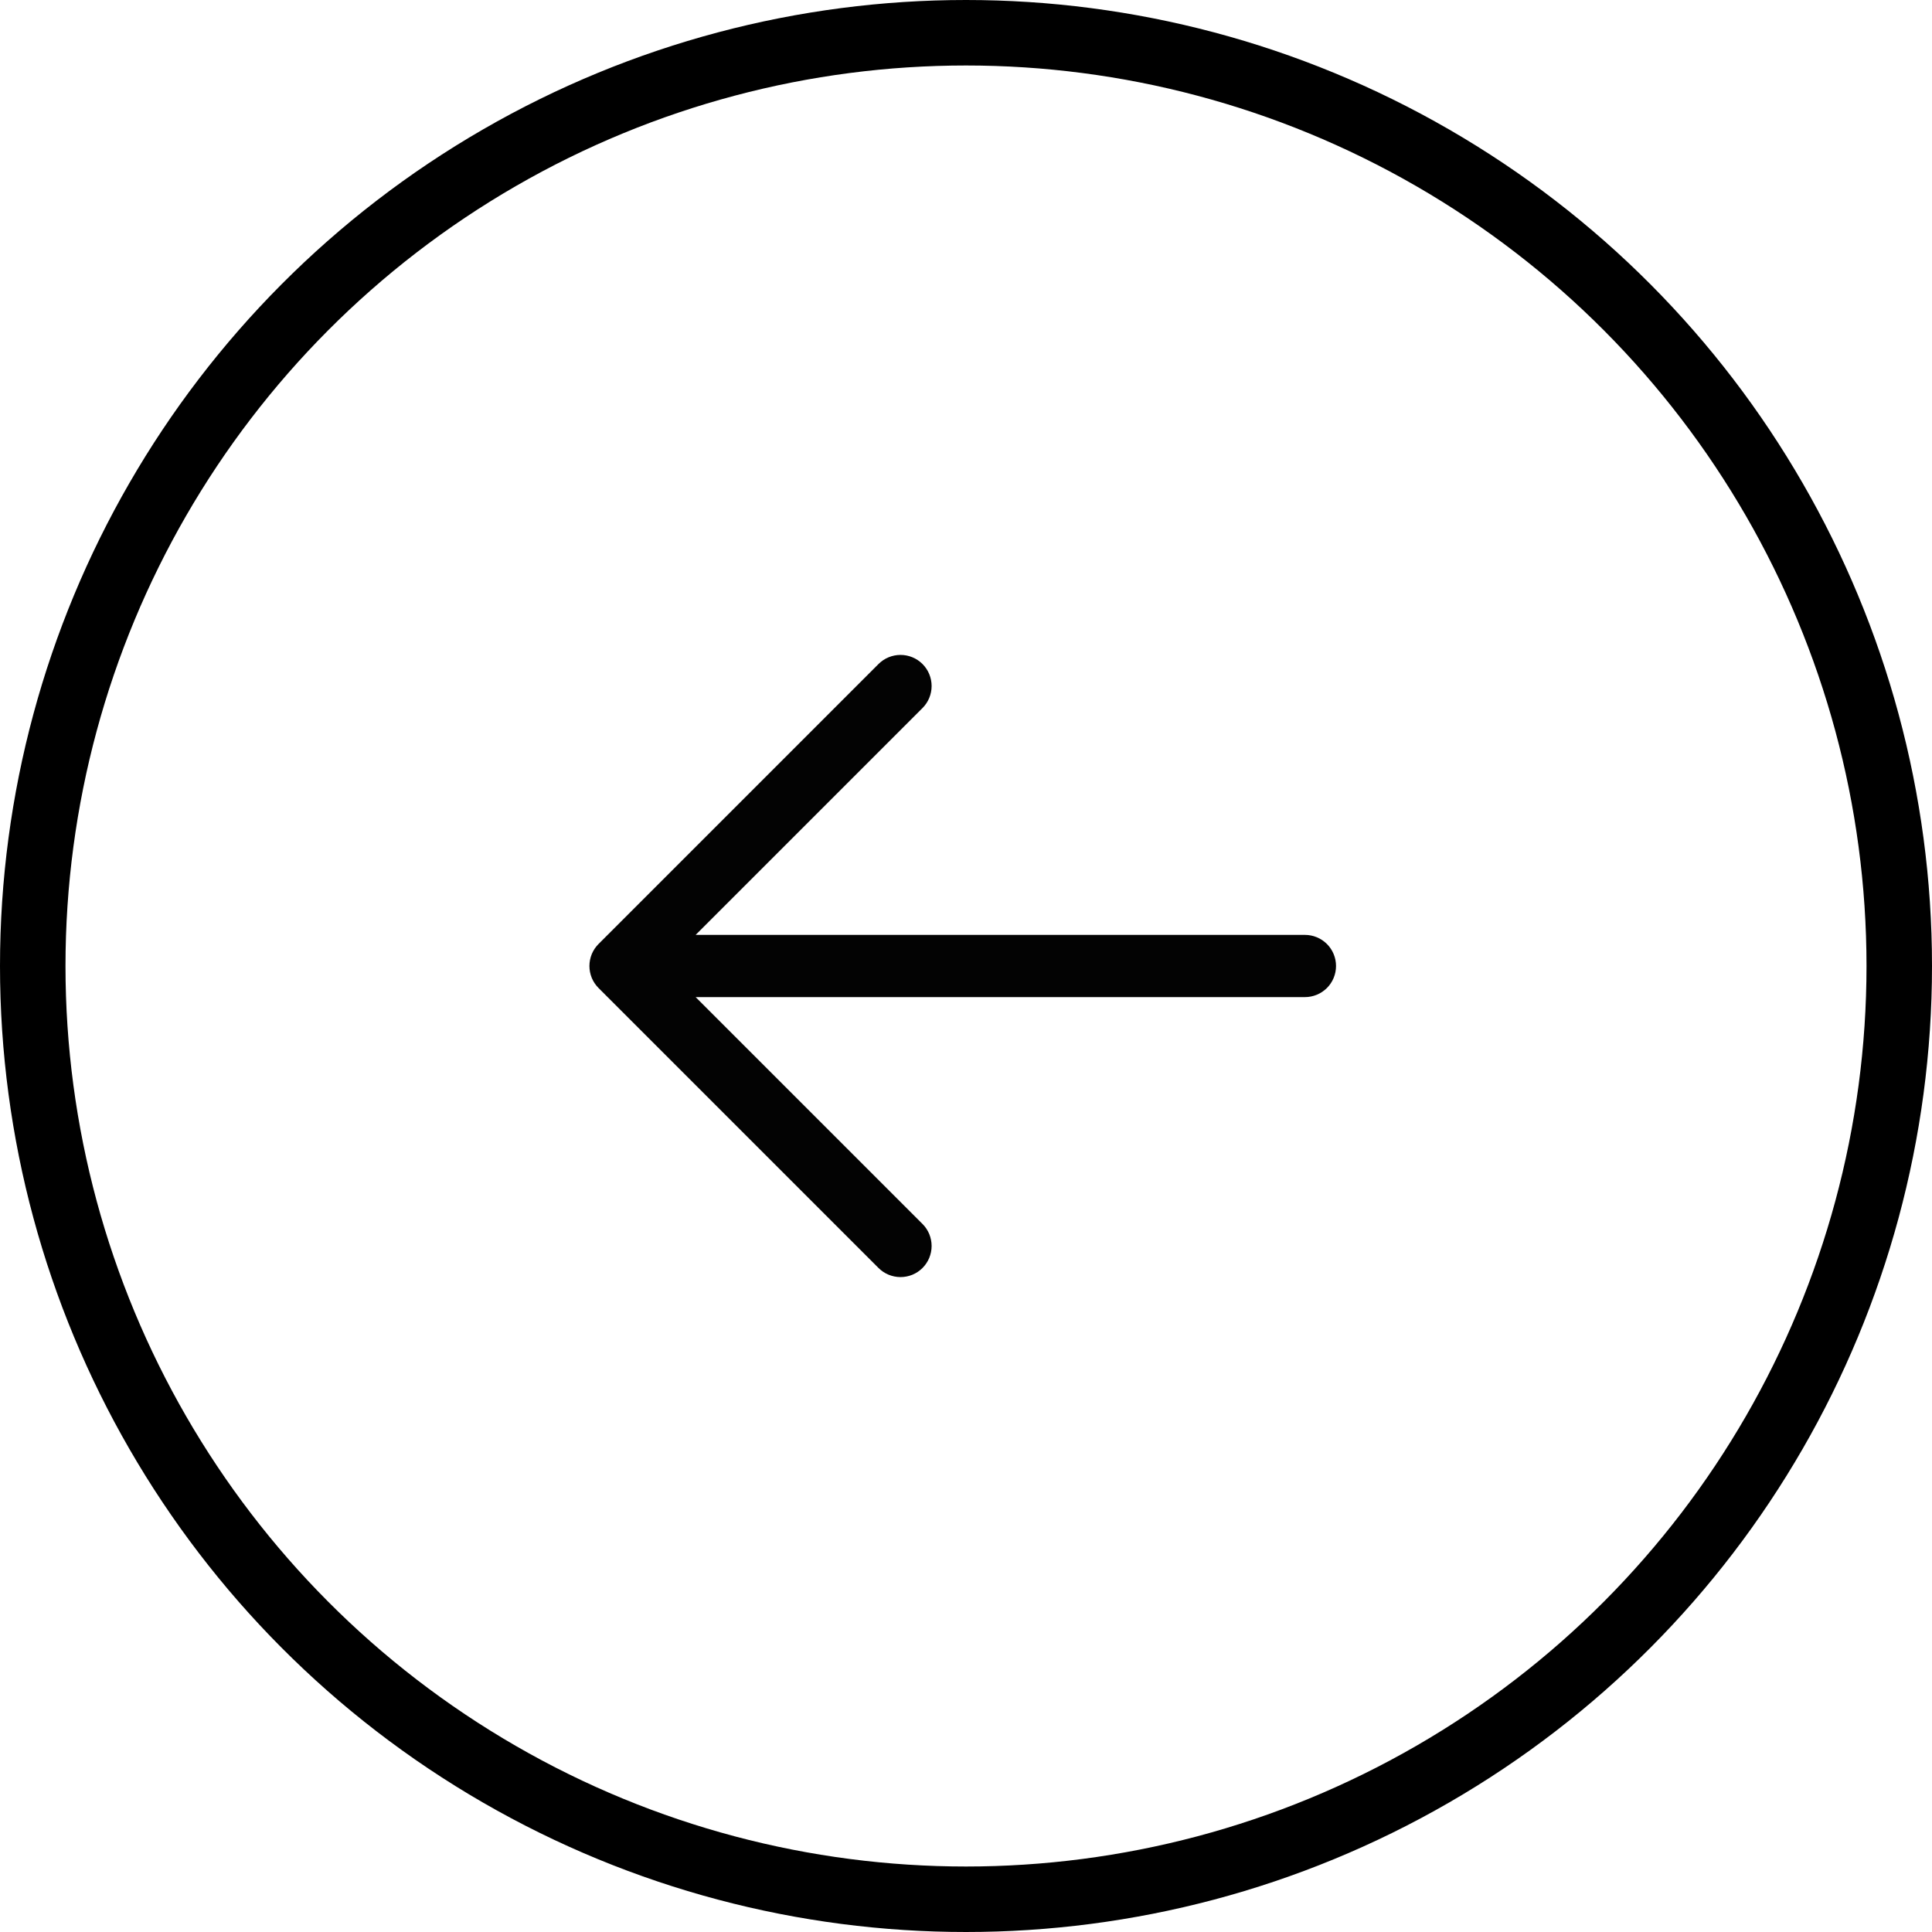 <svg width="59" height="59" viewBox="0 0 59 59" fill="none" xmlns="http://www.w3.org/2000/svg">
<circle cx="29.5" cy="29.5" r="28.5" stroke="black" stroke-width="2"/>
<path d="M40.8 29.5C40.8 29.752 40.7 29.994 40.522 30.172C40.343 30.35 40.102 30.45 39.85 30.45H21.244L28.172 37.378C28.26 37.466 28.33 37.571 28.378 37.686C28.425 37.802 28.45 37.925 28.45 38.05C28.45 38.175 28.425 38.298 28.378 38.413C28.33 38.529 28.26 38.633 28.172 38.722C28.084 38.81 27.979 38.88 27.864 38.928C27.748 38.975 27.625 39 27.5 39C27.375 39 27.252 38.975 27.137 38.928C27.021 38.88 26.916 38.81 26.828 38.722L18.278 30.172C18.19 30.084 18.12 29.979 18.072 29.864C18.025 29.748 18 29.625 18 29.5C18 29.375 18.025 29.252 18.072 29.136C18.12 29.021 18.19 28.916 18.278 28.828L26.828 20.278C27.006 20.1 27.248 20 27.5 20C27.752 20 27.994 20.1 28.172 20.278C28.35 20.456 28.45 20.698 28.45 20.95C28.45 21.202 28.35 21.444 28.172 21.622L21.244 28.55H39.85C40.102 28.55 40.343 28.65 40.522 28.828C40.7 29.006 40.8 29.248 40.8 29.5Z" fill="#030303"/>
</svg>
